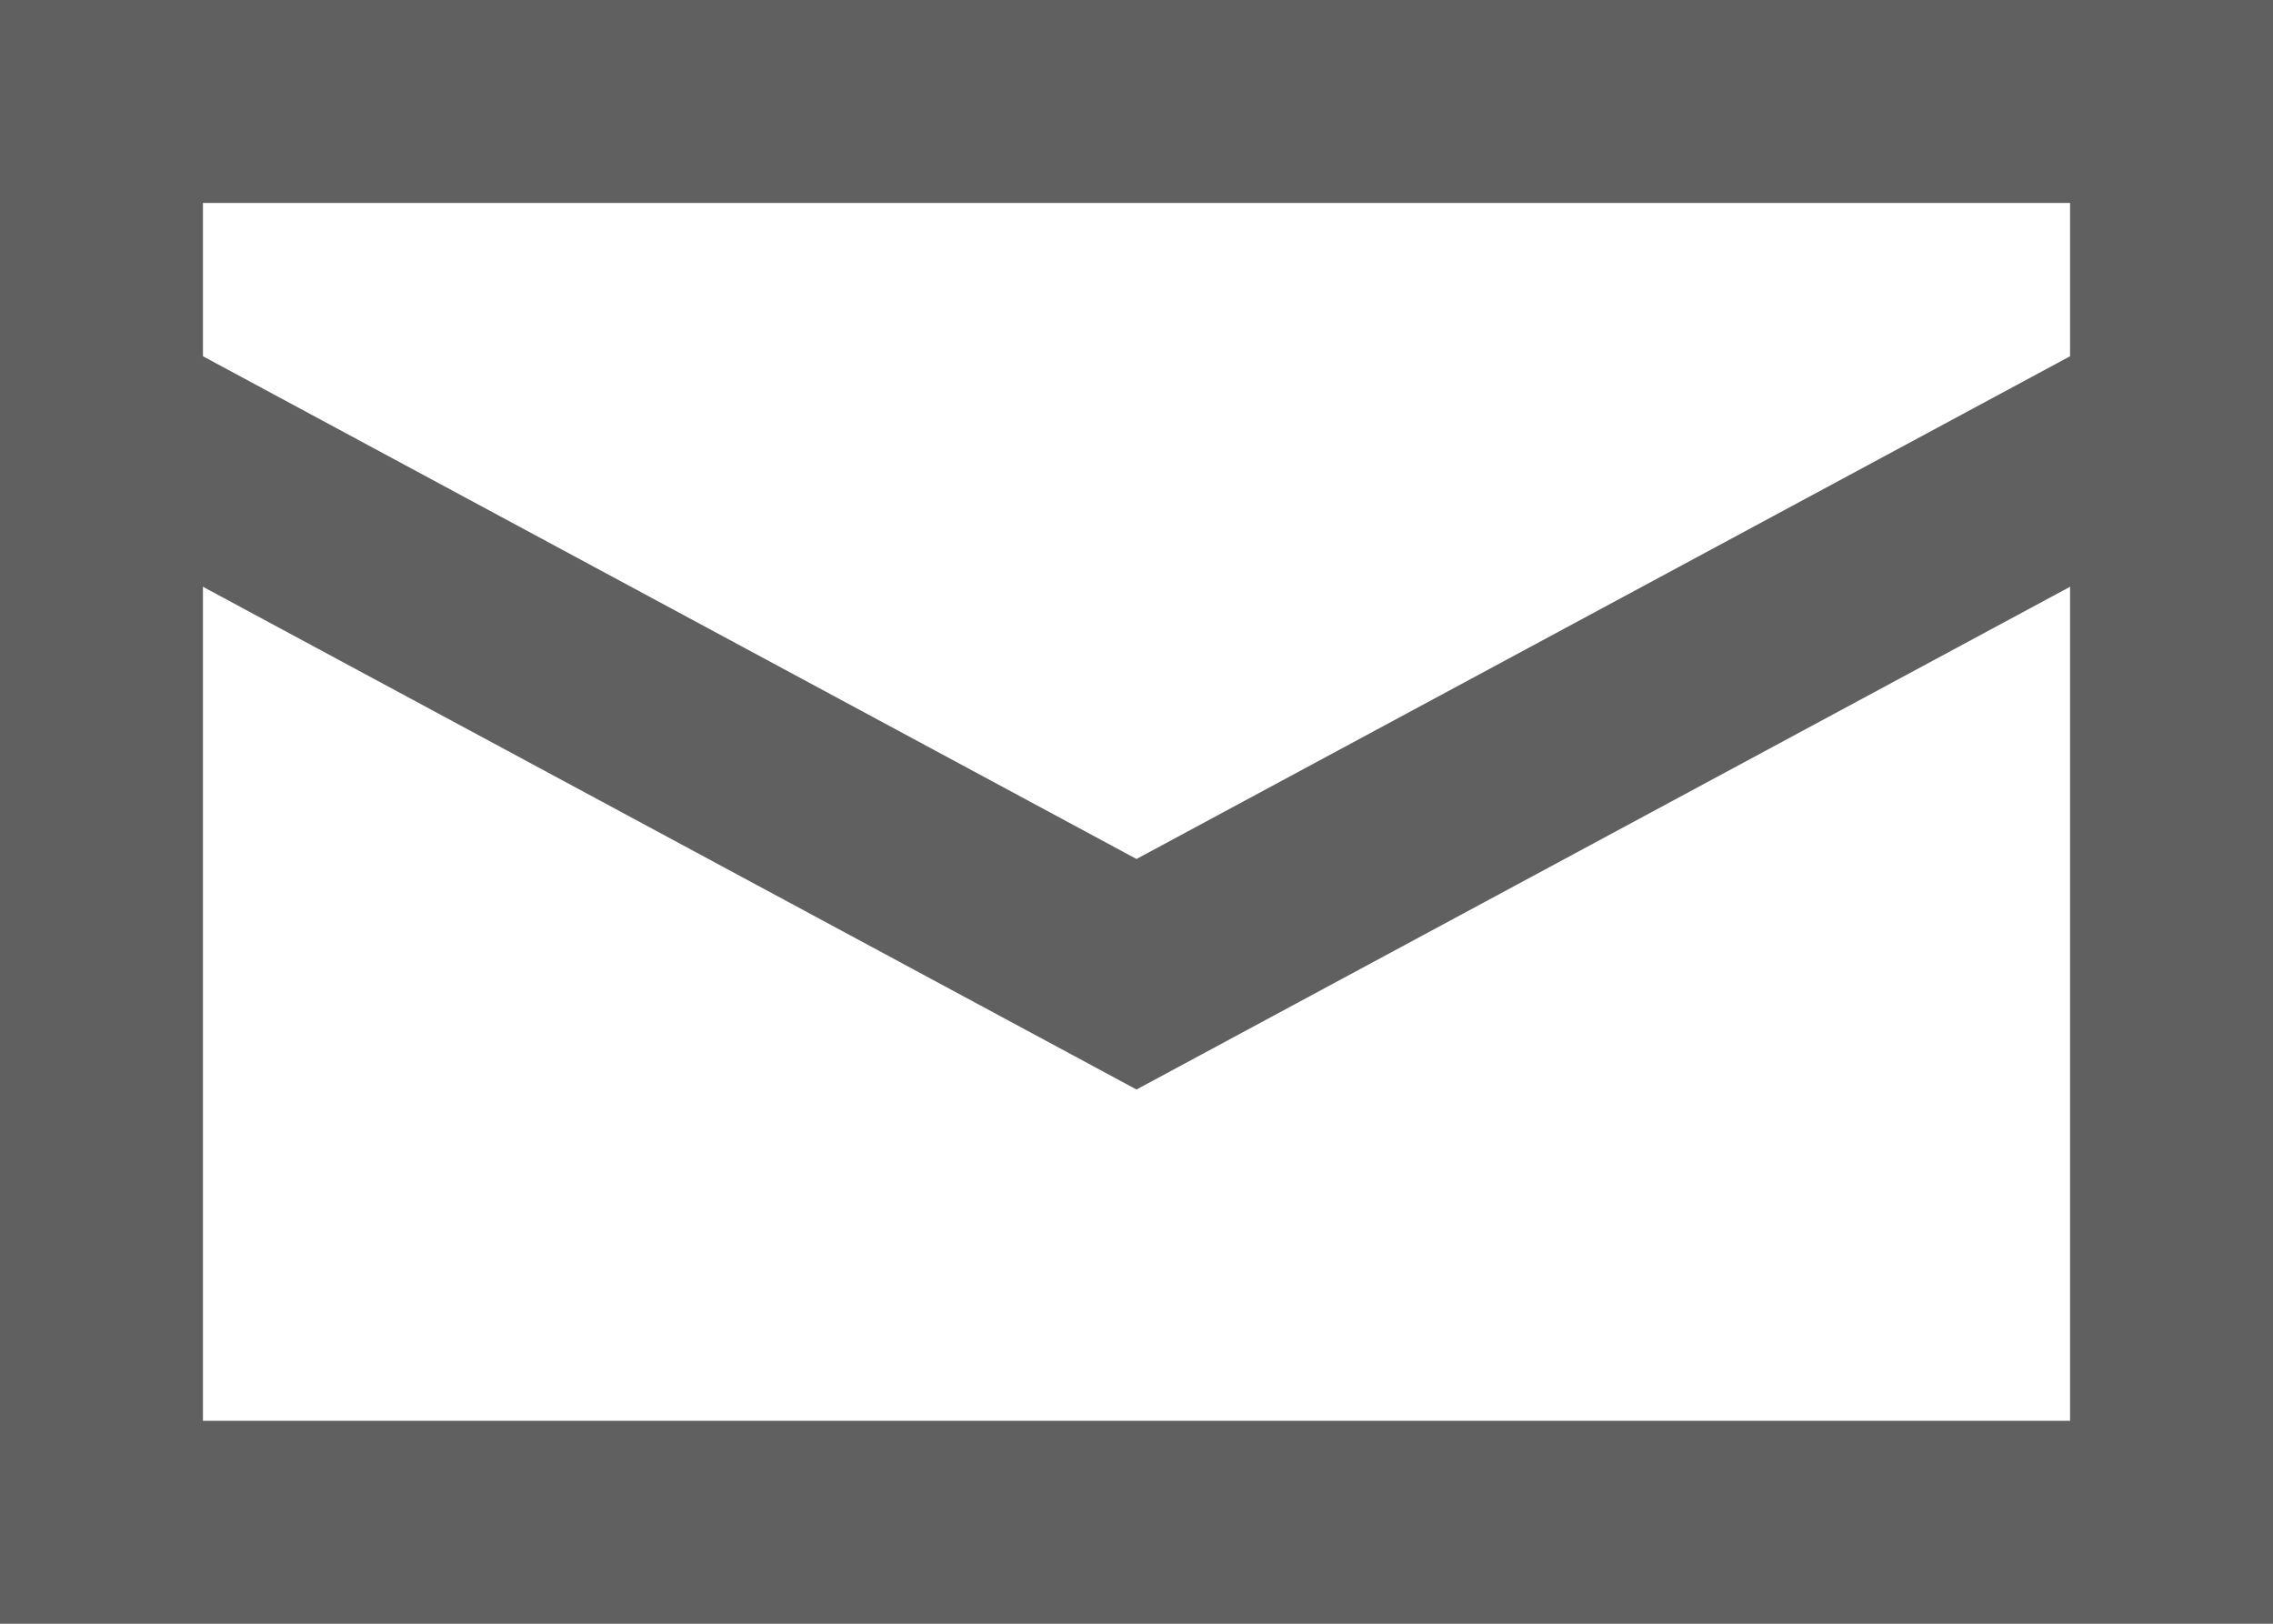 <svg width="14" height="10" viewBox="0 0 14 10" fill="none" xmlns="http://www.w3.org/2000/svg">
    <style>
        path, rect {
            stroke: #606060;
        }
    </style>

    <rect x="0.625" y="0.625" width="12.75" height="8.75" stroke="black" stroke-width="1.25"/>
    <path d="M0.5 2.5L7 6L13.5 2.5" stroke="black" stroke-width="1.25"/>
</svg>

